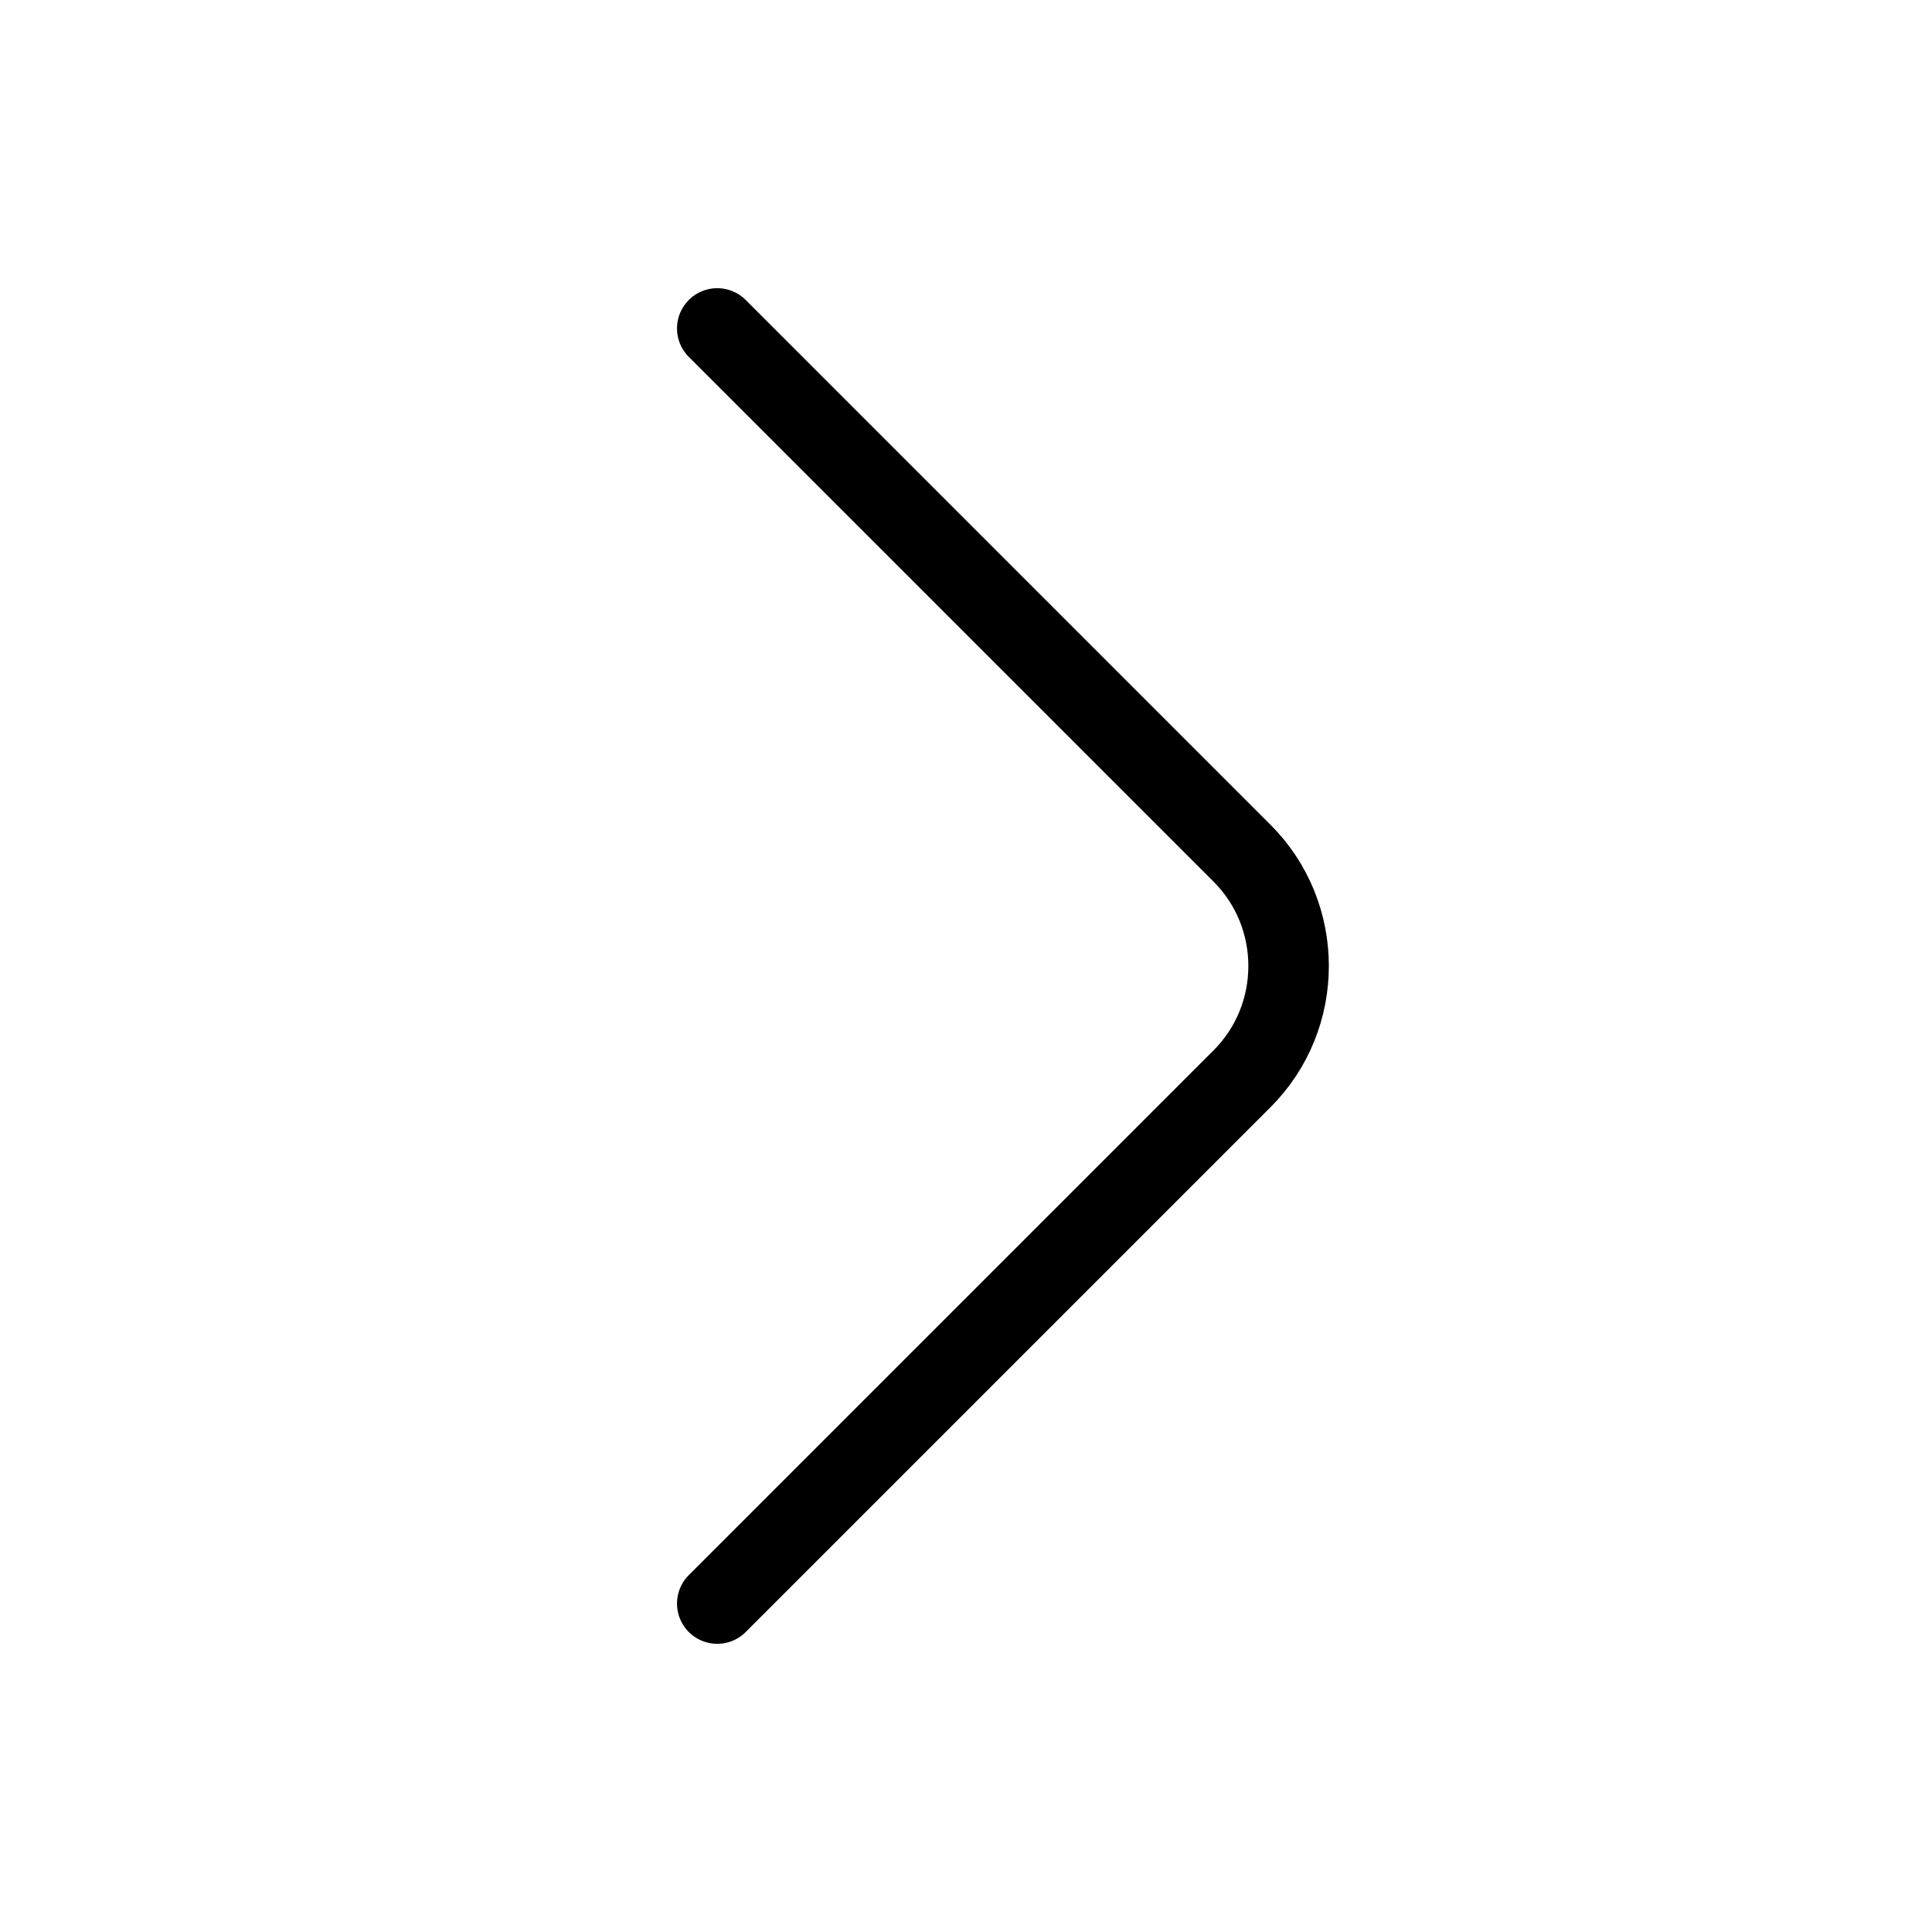 <svg width="14" height="14" viewBox="0 0 24 24" fill="none" xmlns="http://www.w3.org/2000/svg">
<path vector-effect="non-scaling-stroke" d="M8.91 19.92L15.43 13.4C16.2 12.63 16.2 11.37 15.43 10.6L8.91 4.08" stroke="#000" stroke-width="1" stroke-miterlimit="10" stroke-linecap="round" stroke-linejoin="round"/>
</svg>
